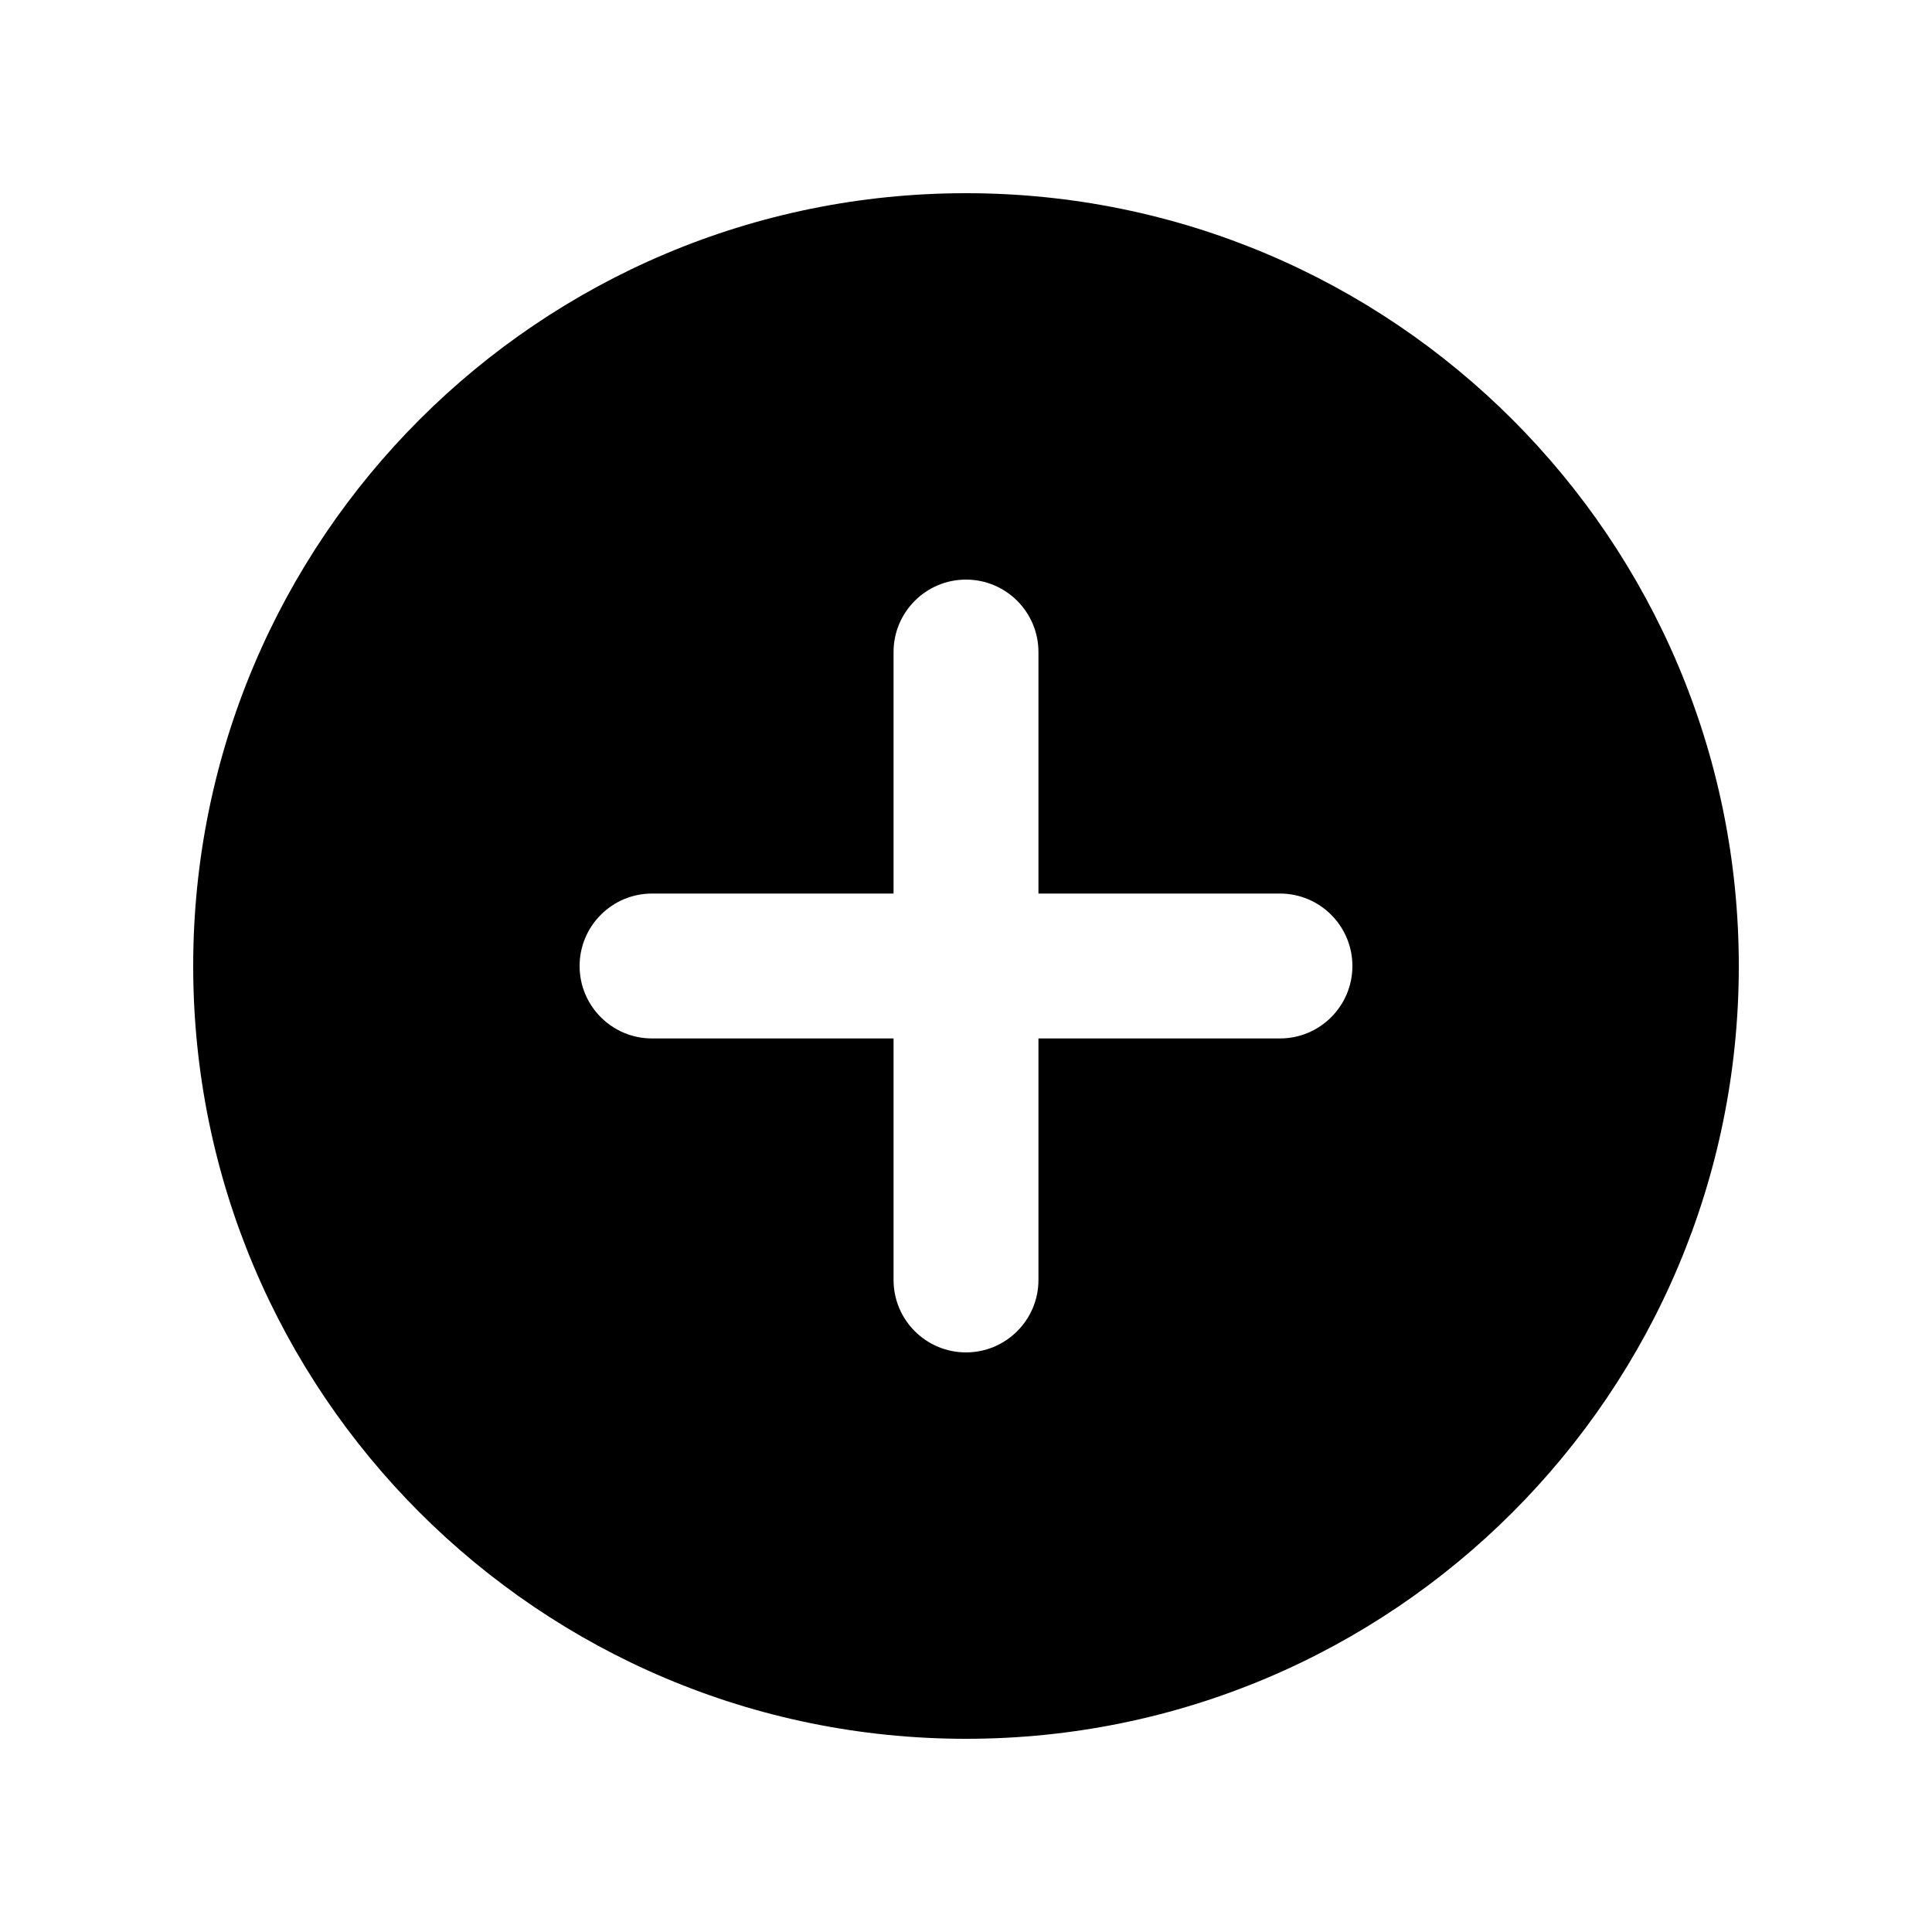 <?xml version="1.0"?>
<svg xmlns="http://www.w3.org/2000/svg" width="20" height="20" viewBox="0 0 20 20" fill="none">
<path fill-rule="evenodd" clip-rule="evenodd" d="M10 18C14.418 18 18 14.418 18 10C18 5.582 14.418 2 10 2C5.582 2 2 5.582 2 10C2 14.418 5.582 18 10 18ZM10.75 6.75C10.75 6.336 10.414 6 10 6C9.586 6 9.25 6.336 9.25 6.75V9.25H6.75C6.336 9.25 6 9.586 6 10C6 10.414 6.336 10.75 6.75 10.75H9.25V13.25C9.25 13.664 9.586 14 10 14C10.414 14 10.75 13.664 10.75 13.25V10.75H13.25C13.664 10.75 14 10.414 14 10C14 9.586 13.664 9.25 13.25 9.25H10.75V6.75Z" fill="currentColor"/>
</svg>
